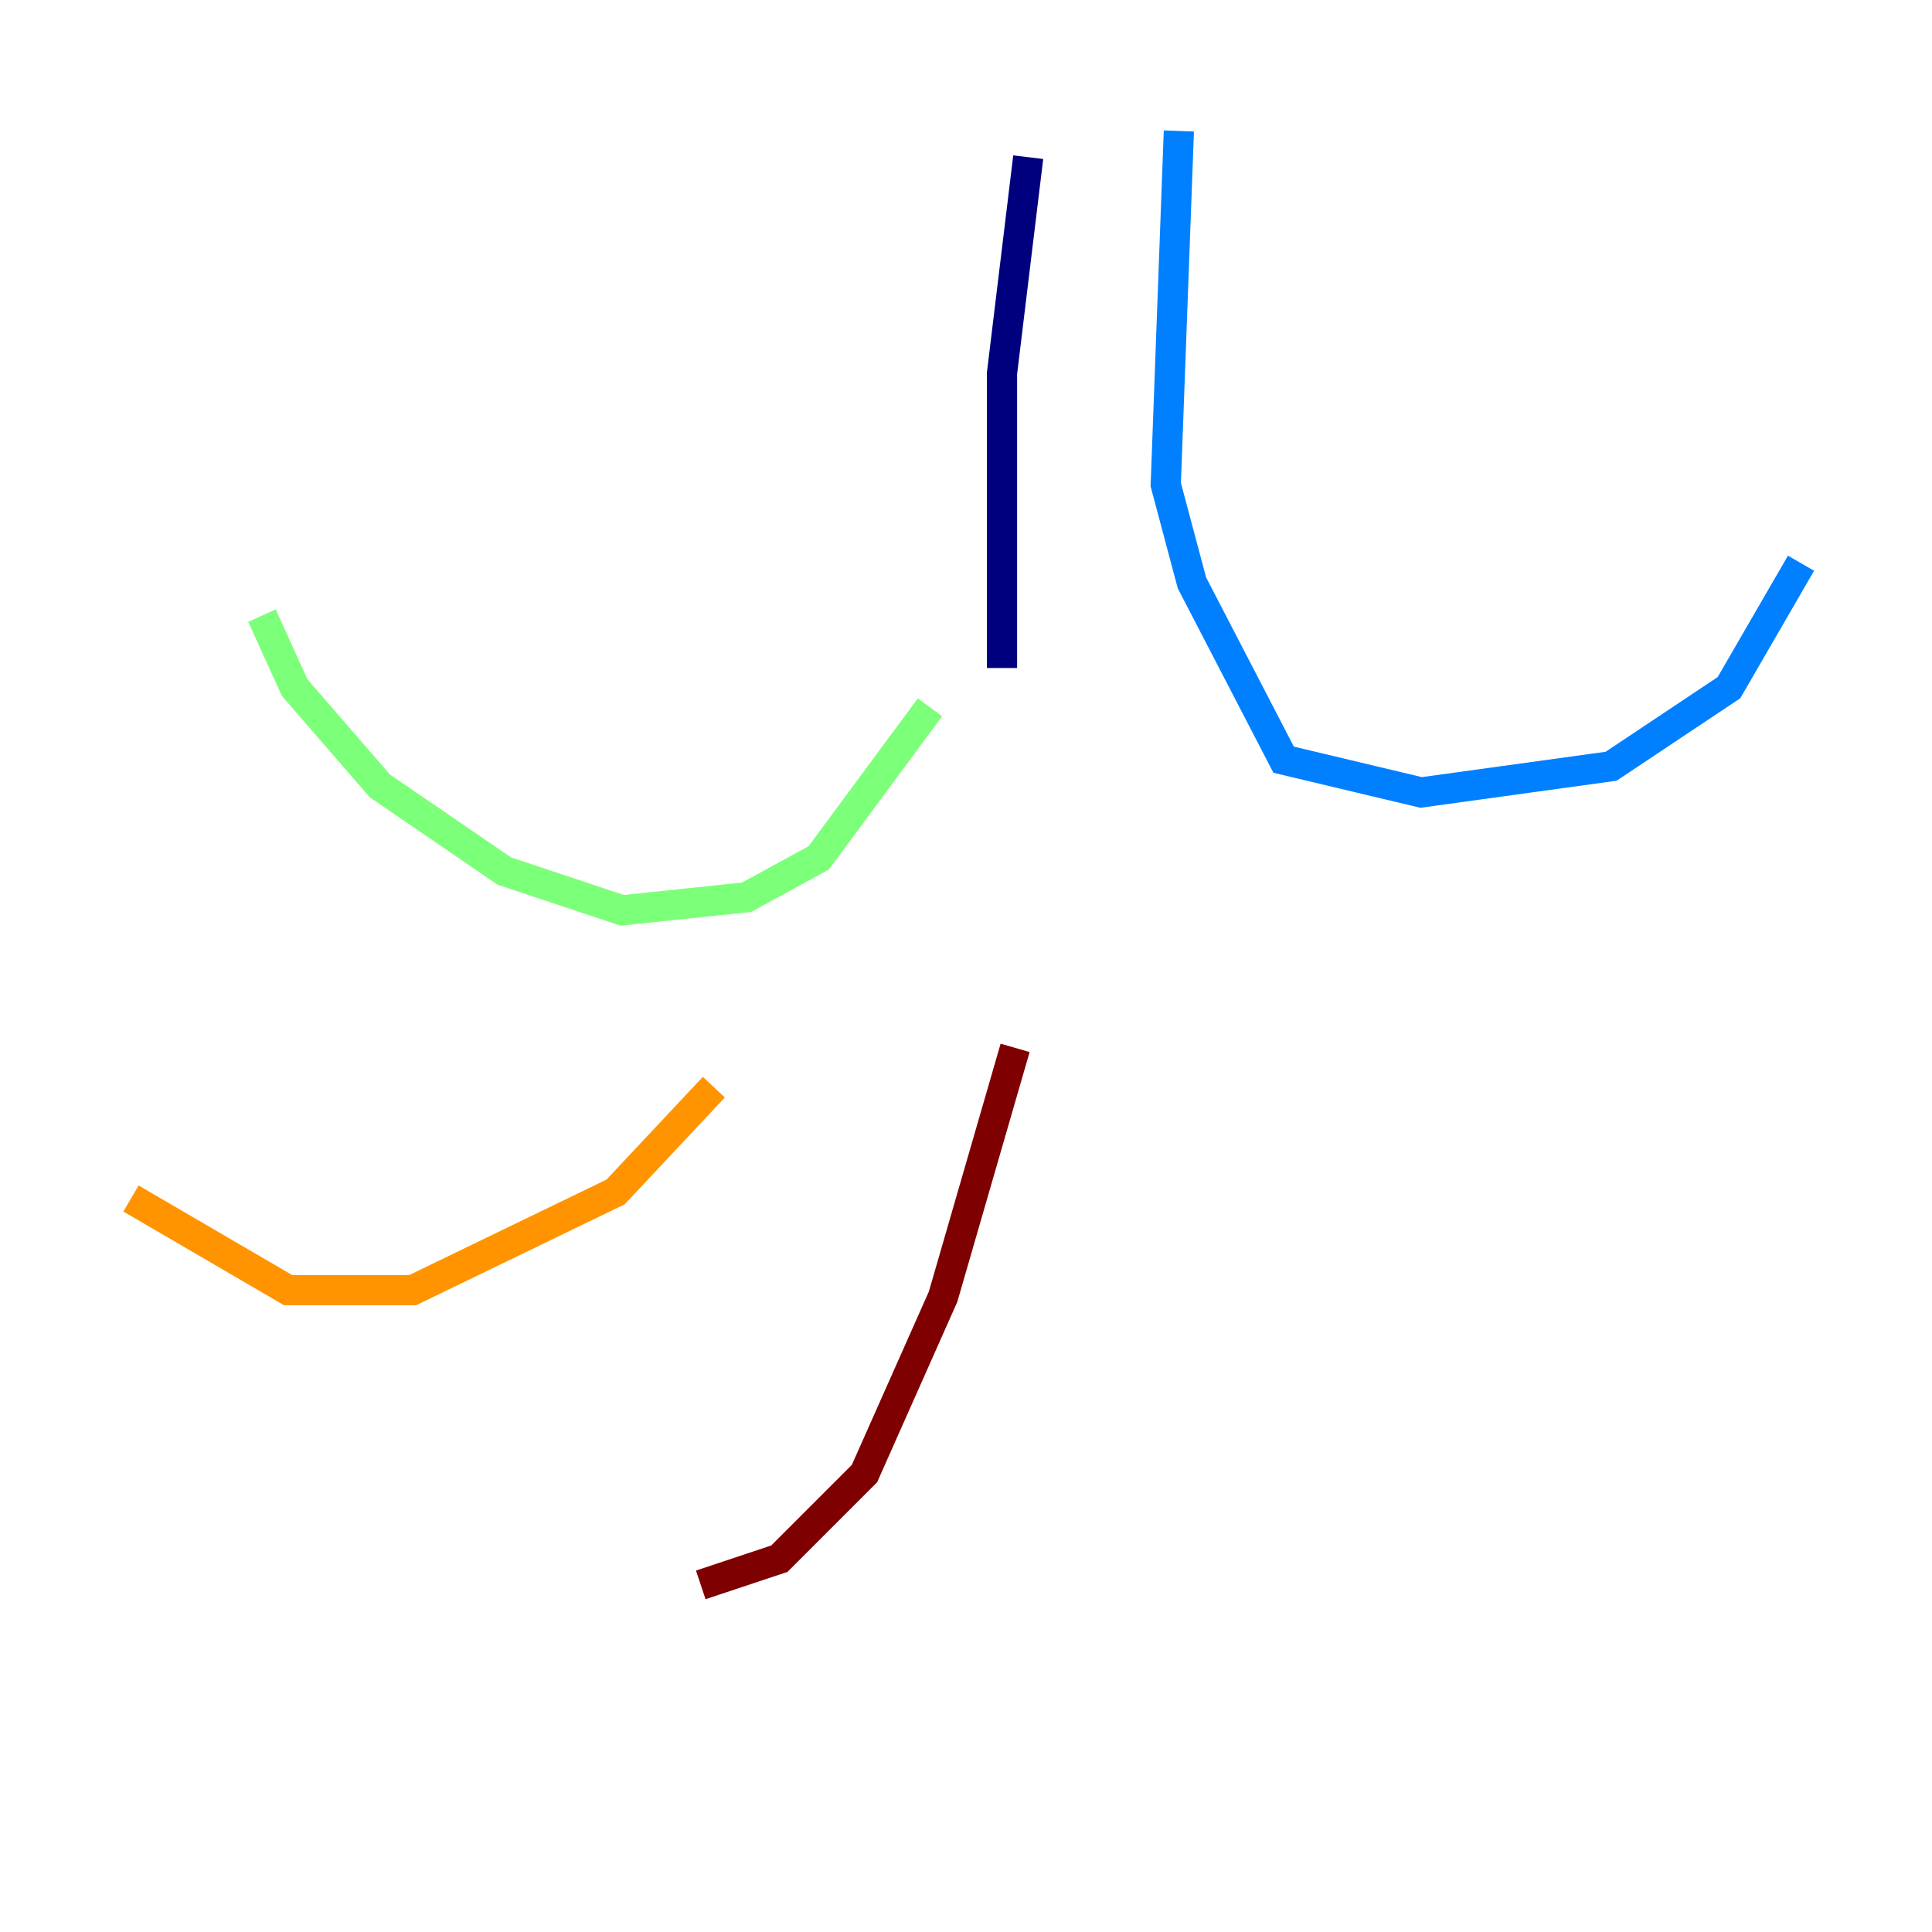<?xml version="1.0" encoding="utf-8" ?>
<svg baseProfile="tiny" height="128" version="1.2" viewBox="0,0,128,128" width="128" xmlns="http://www.w3.org/2000/svg" xmlns:ev="http://www.w3.org/2001/xml-events" xmlns:xlink="http://www.w3.org/1999/xlink"><defs /><polyline fill="none" points="68.122,10.414 66.386,24.732 66.386,44.258" stroke="#00007f" stroke-width="2" /><polyline fill="none" points="78.102,8.678 77.234,32.108 78.969,38.617 85.044,50.332 94.156,52.502 106.739,50.766 114.549,45.559 119.322,37.315" stroke="#0080ff" stroke-width="2" /><polyline fill="none" points="61.614,46.861 54.237,56.841 49.464,59.444 41.22,60.312 33.41,57.709 25.166,52.068 19.525,45.559 17.356,40.786" stroke="#7cff79" stroke-width="2" /><polyline fill="none" points="47.295,72.027 40.786,78.969 27.336,85.478 19.091,85.478 8.678,79.403" stroke="#ff9400" stroke-width="2" /><polyline fill="none" points="67.254,69.424 62.481,85.912 57.275,97.627 51.634,103.268 46.427,105.003" stroke="#7f0000" stroke-width="2" /></svg>